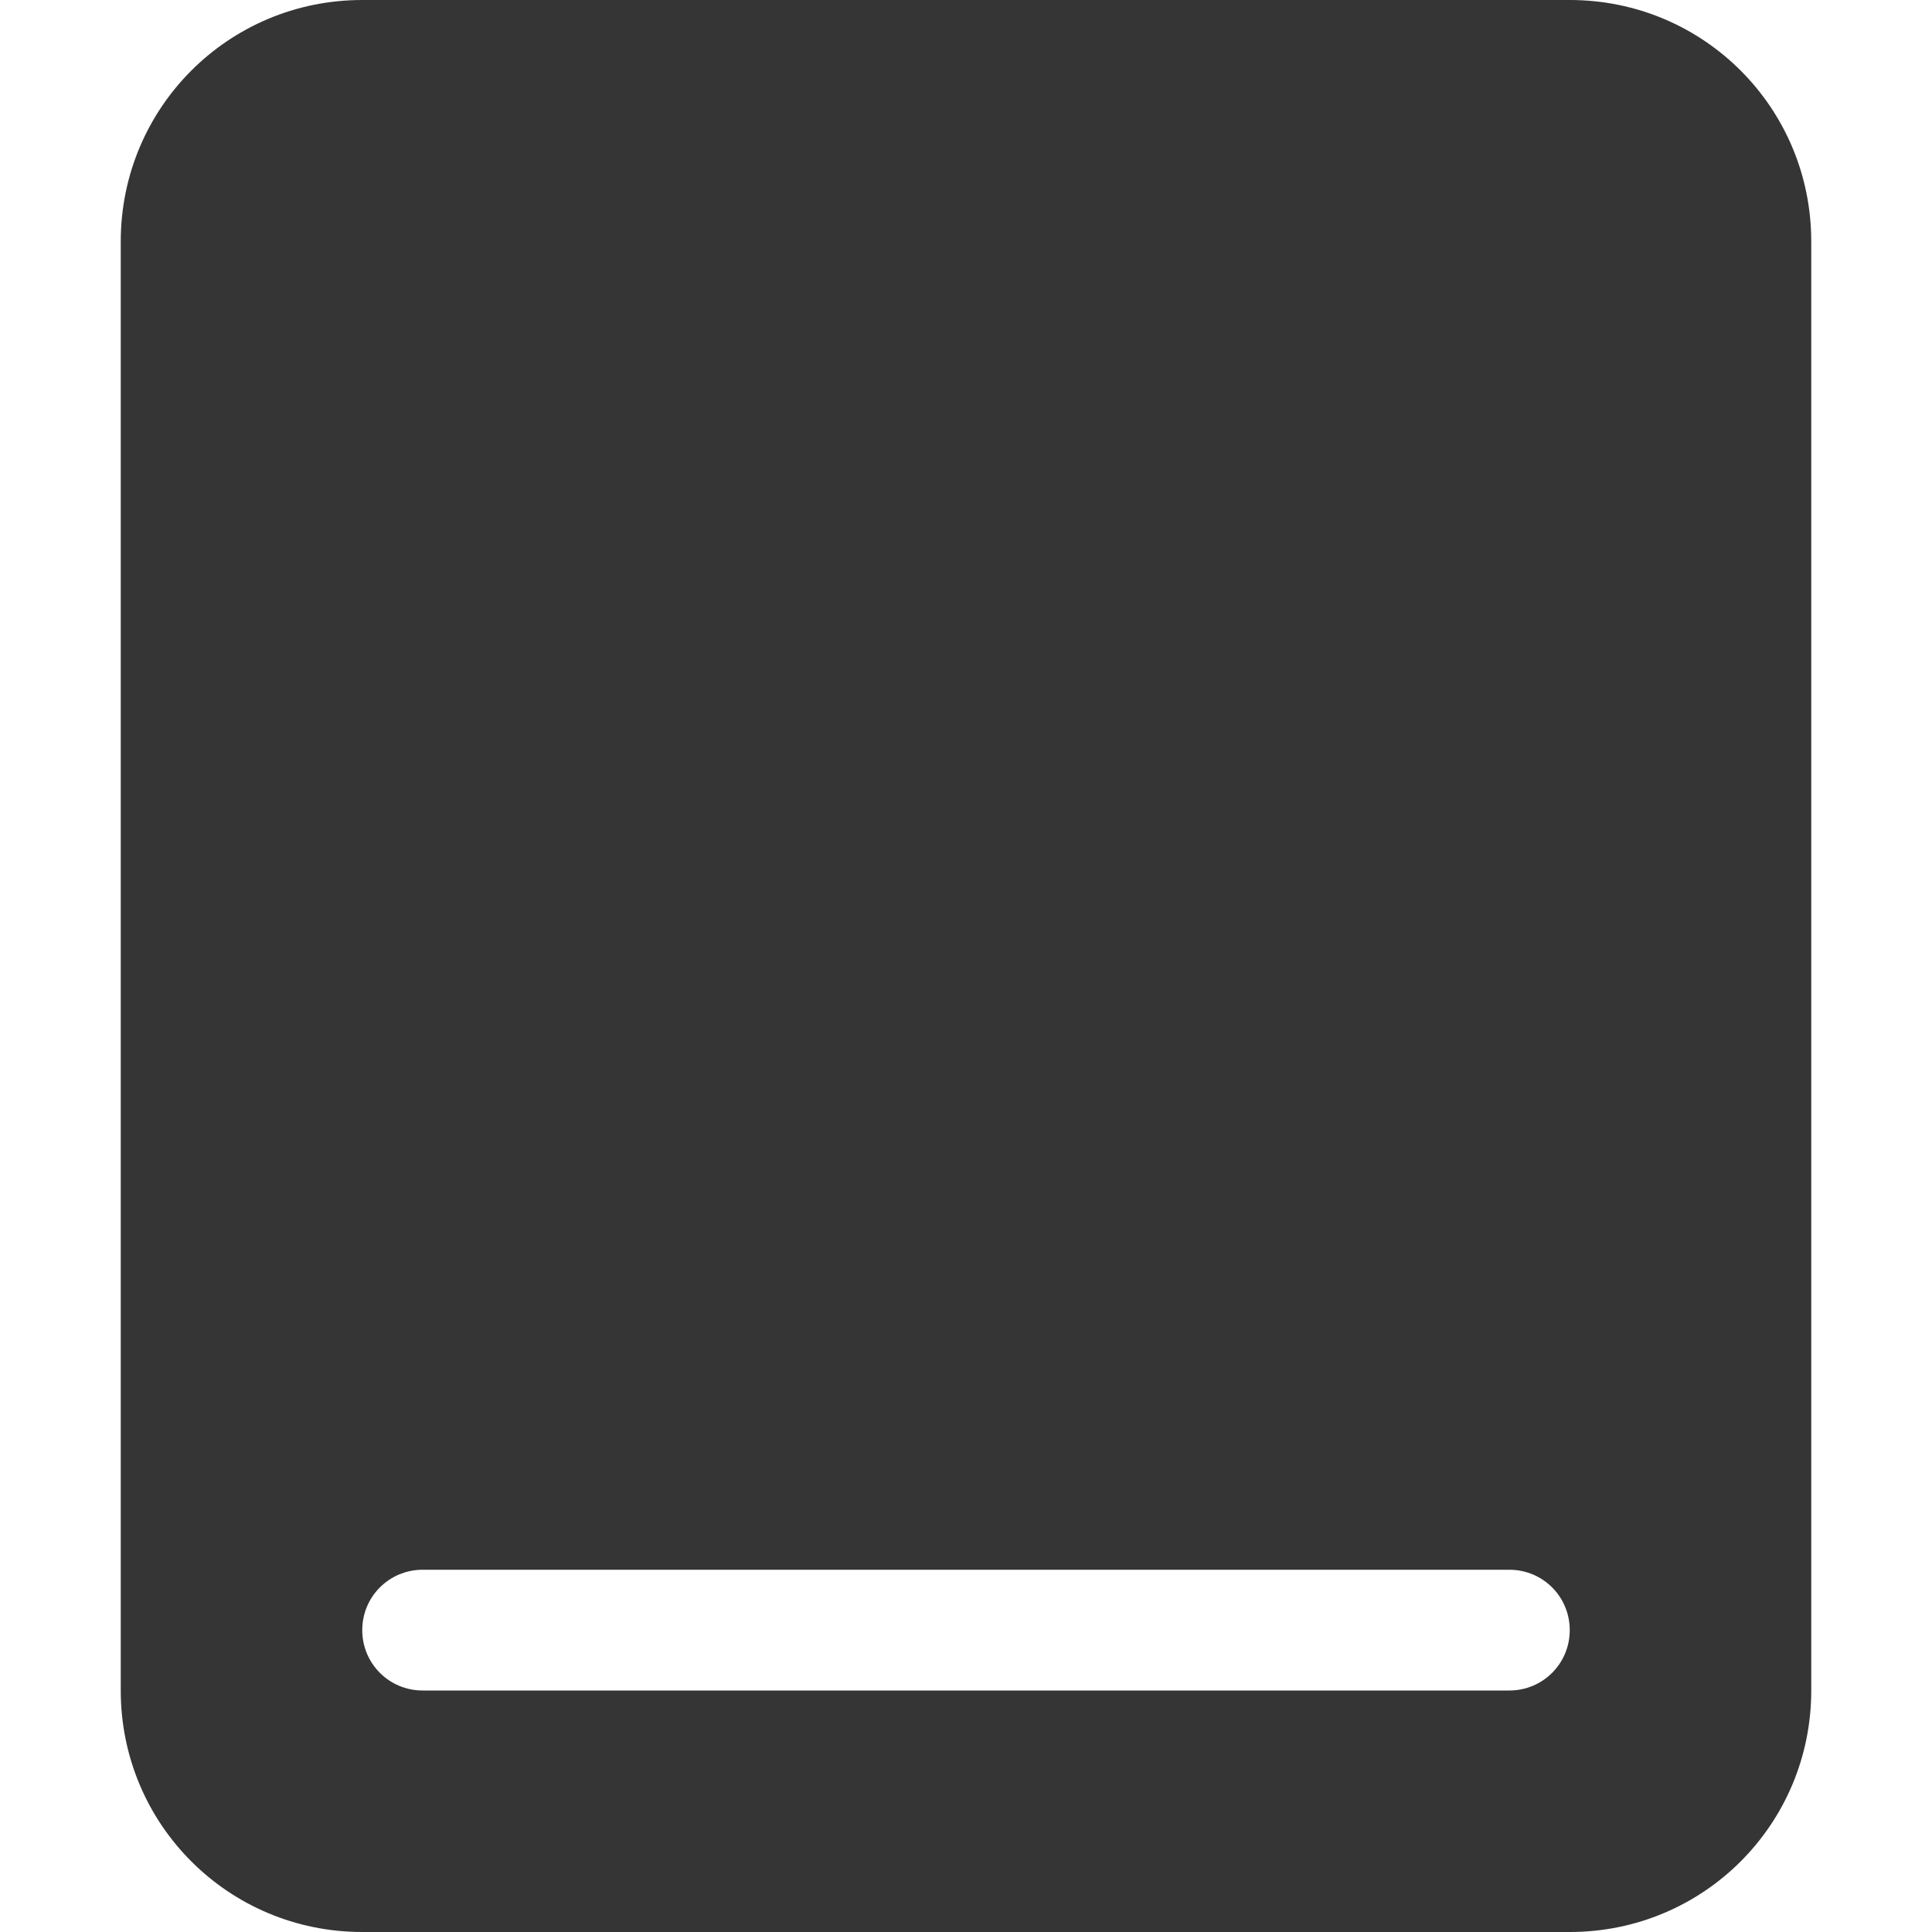 <svg xmlns="http://www.w3.org/2000/svg" viewBox="0 0 16 16" style="enable-background:new">
 <g style="fill:#bebebe;fill-opacity:1">
  <path d="M 3,0 C 1.892,0 1,0.892 1,2 l 0,12 c 0,1.108 0.892,2 2,2 l 10,0 c 1.108,0 2,-0.892 2,-2 L 15,2 C 15,0.892 14.108,0 13,0 Z m 0.5,13 9,0 c 0.277,0 0.5,0.223 0.5,0.5 0,0.277 -0.223,0.5 -0.5,0.5 l -9,0 C 3.223,14 3,13.777 3,13.5 3,13.223 3.223,13 3.5,13 Z" style="fill:#353535;stroke:none"/>
 </g>
</svg>
